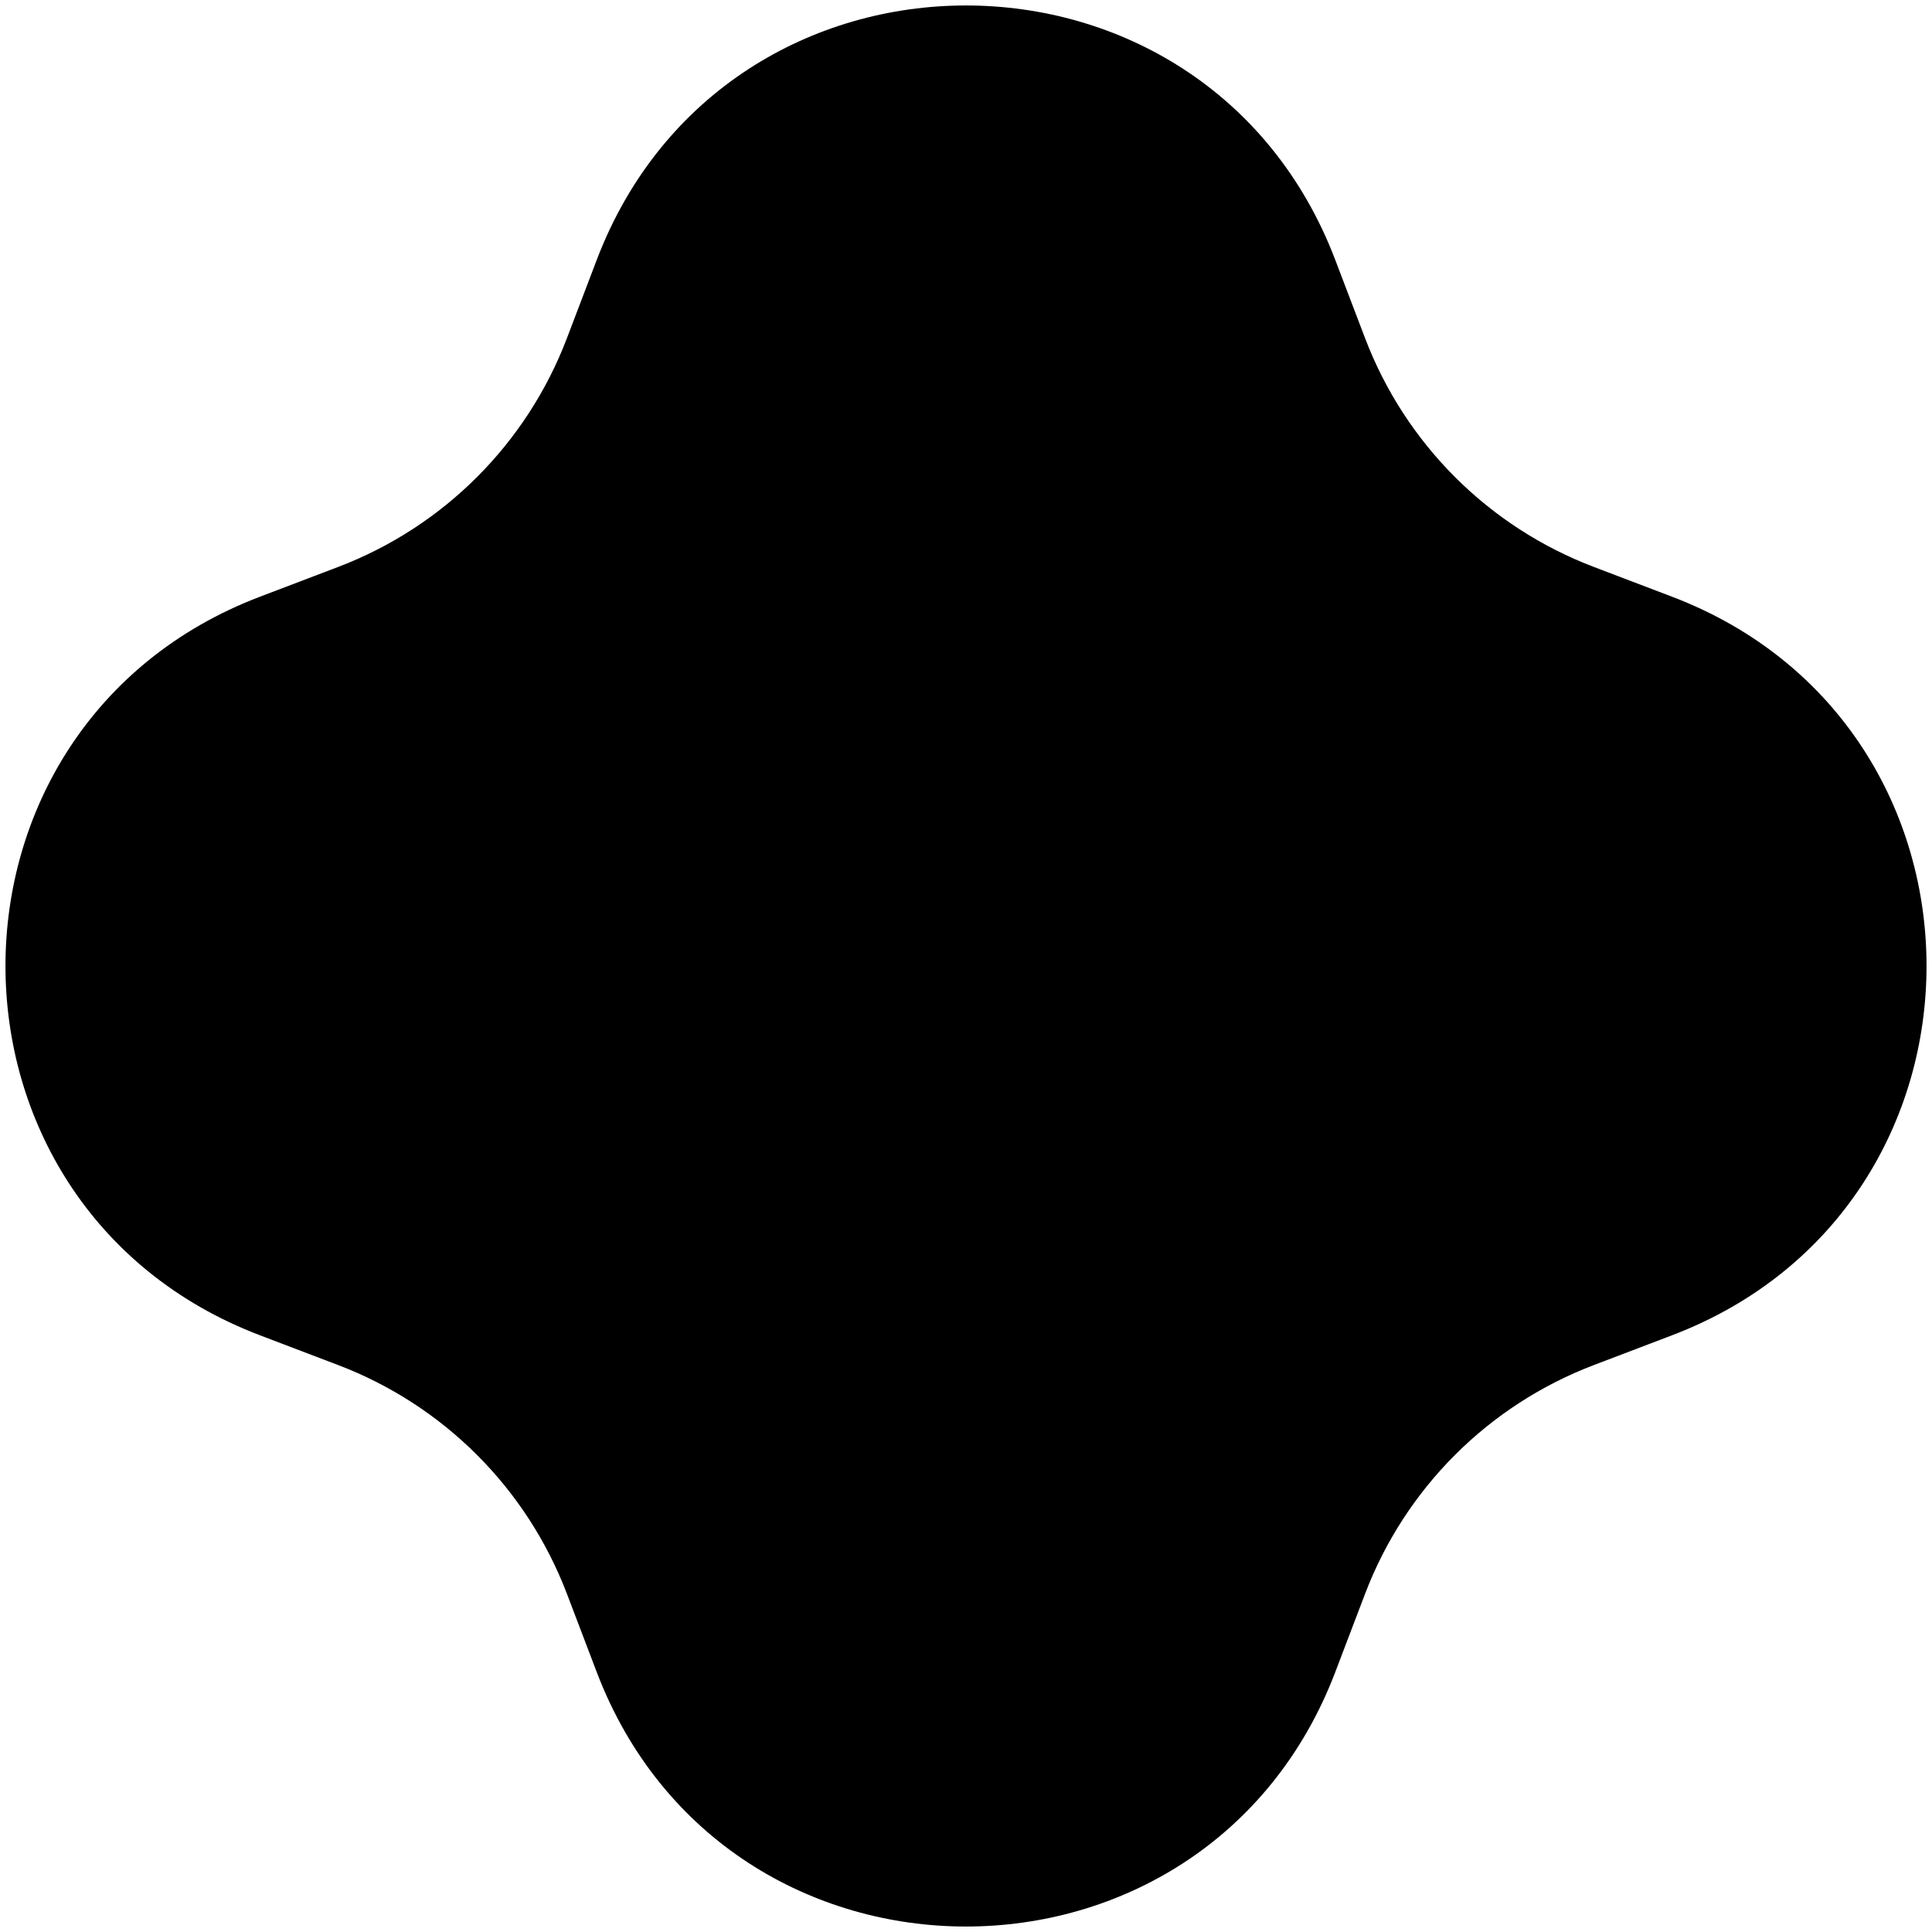 <svg width="264" height="264" viewBox="0 0 264 264" fill="none" xmlns="http://www.w3.org/2000/svg">
<path d="M81.535 35.531C99.195 -10.847 164.805 -10.847 182.465 35.531L186.534 46.217C192.016 60.614 203.386 71.984 217.783 77.466L228.469 81.535C274.847 99.195 274.847 164.805 228.469 182.465L217.783 186.534C203.386 192.016 192.016 203.386 186.534 217.783L182.465 228.469C164.805 274.847 99.195 274.847 81.535 228.469L77.466 217.783C71.984 203.386 60.614 192.016 46.217 186.534L35.531 182.465C-10.847 164.805 -10.847 99.195 35.531 81.535L46.217 77.466C60.614 71.984 71.984 60.614 77.466 46.217L81.535 35.531Z" fill="black"/>
</svg>
